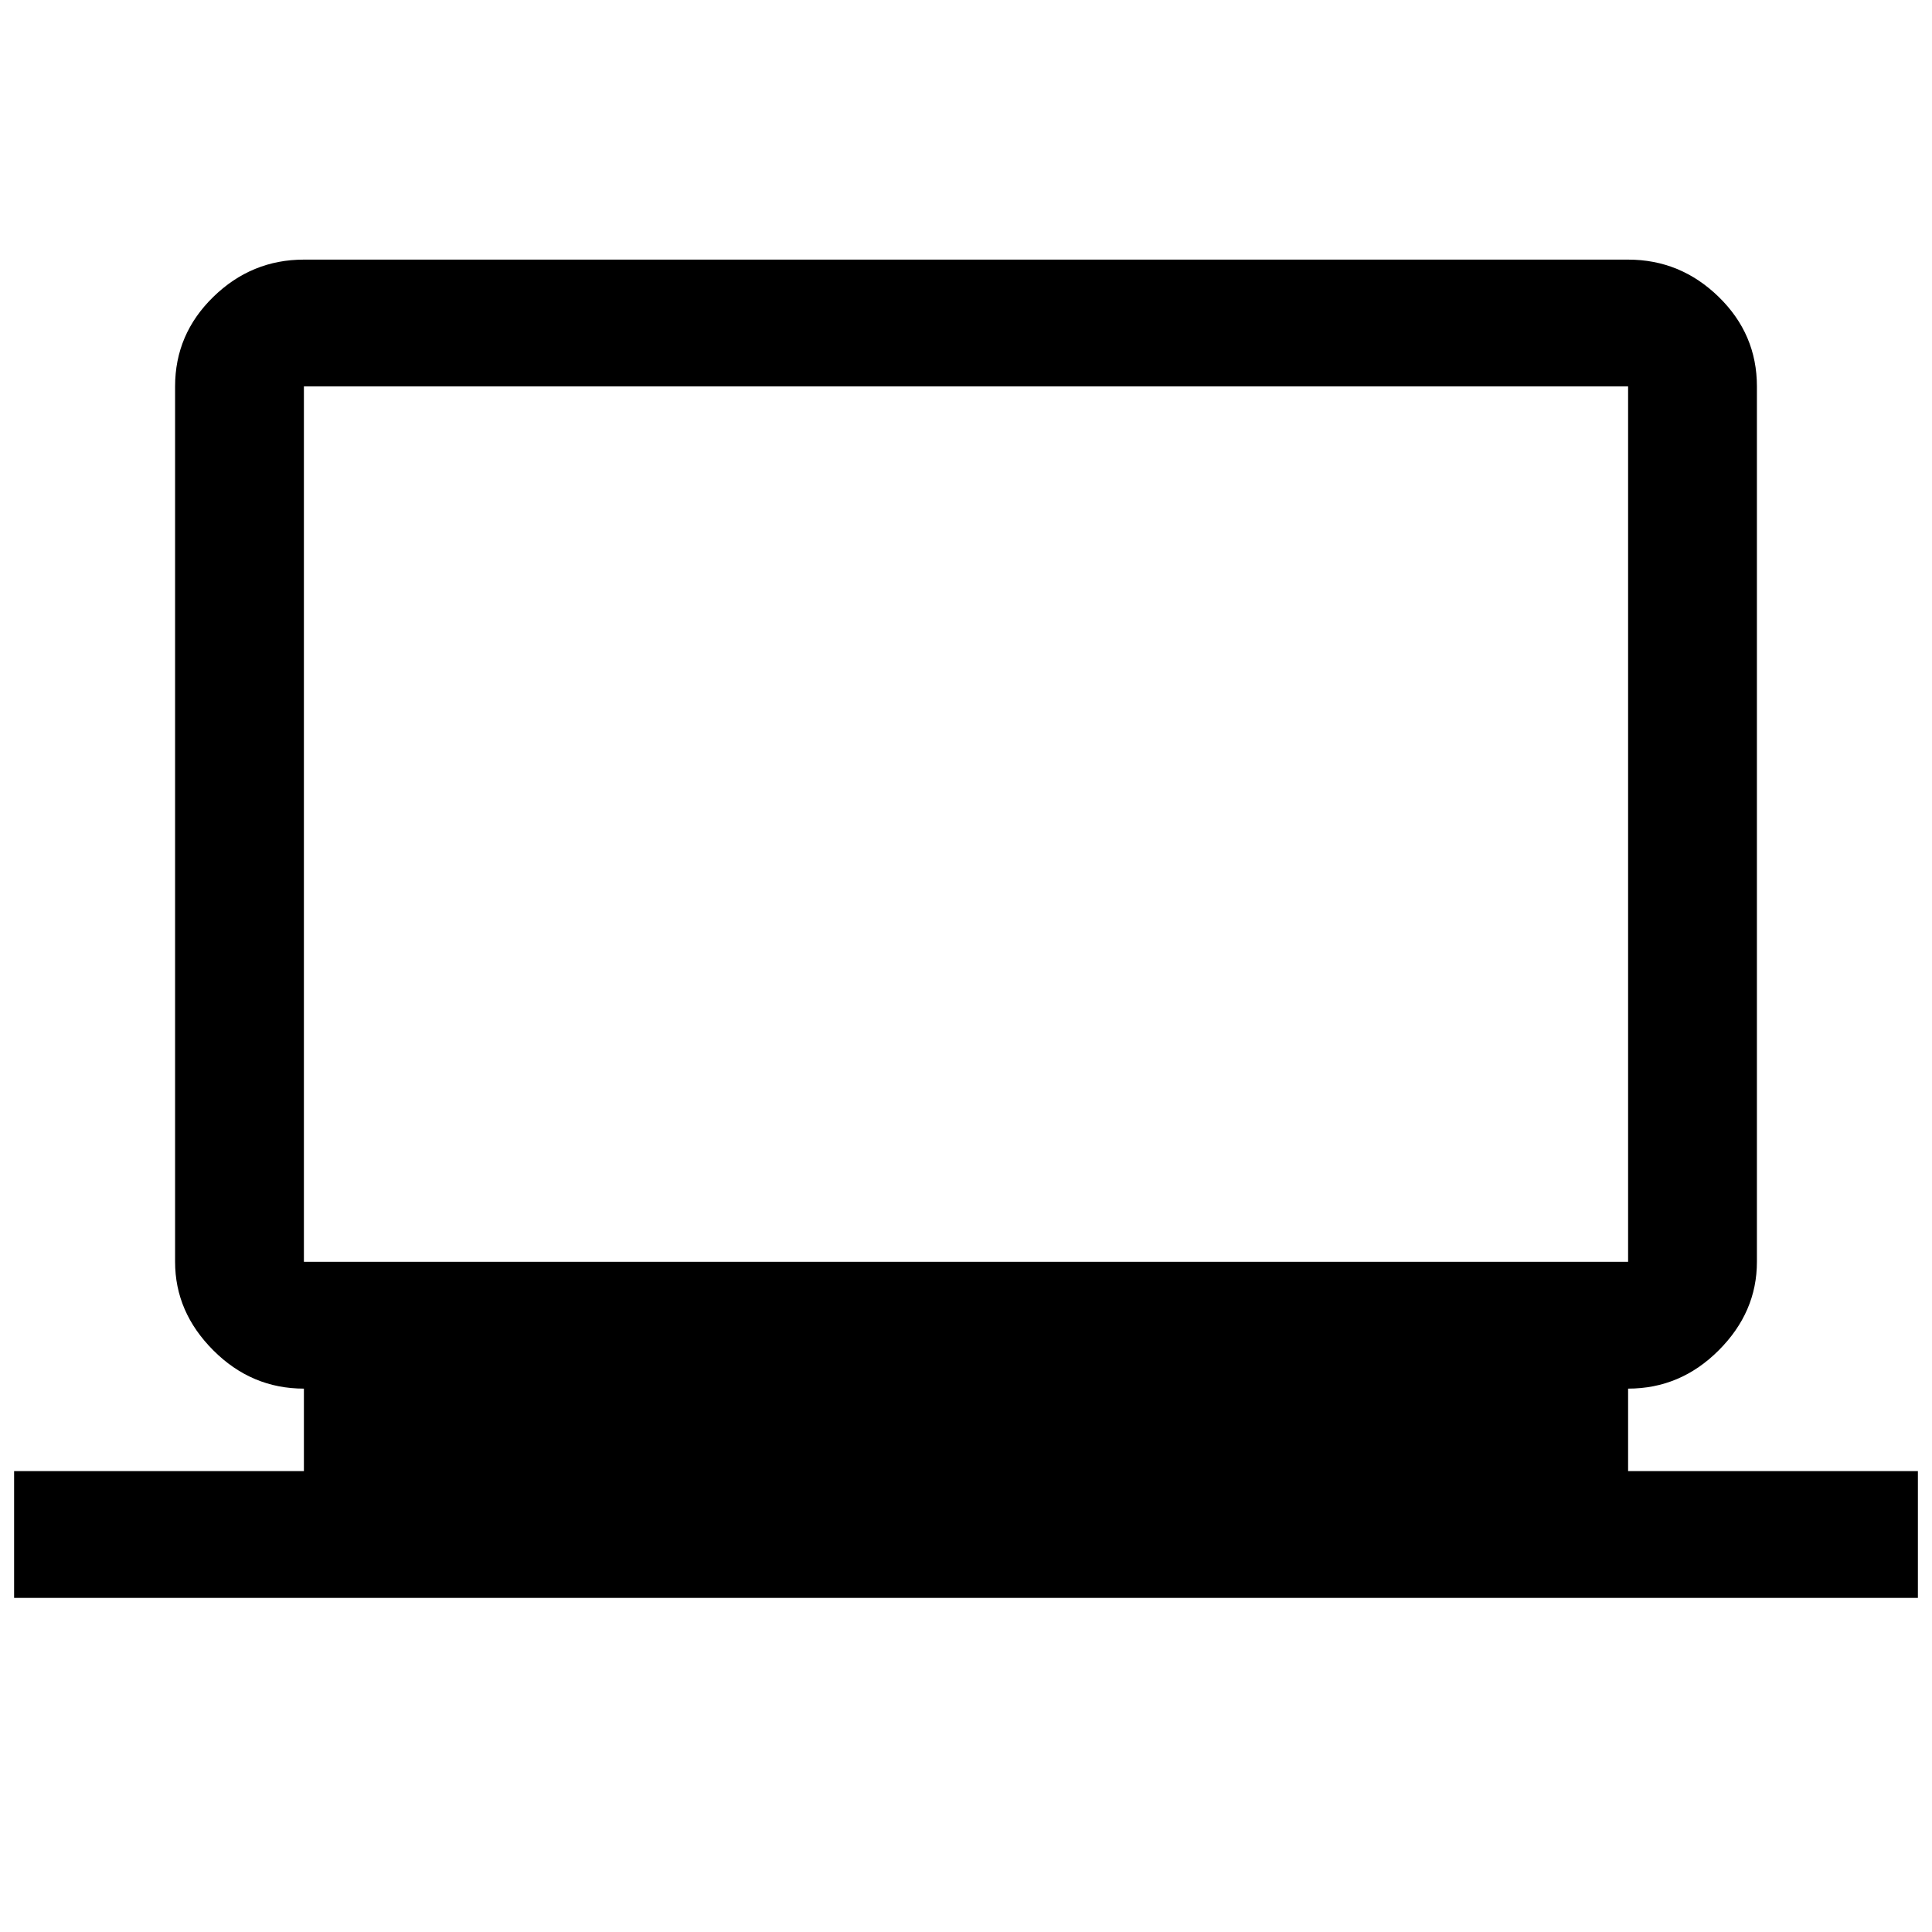 <svg xmlns="http://www.w3.org/2000/svg" height="40" width="40"><path d="M0.292 33.083V30.458H6.292V28.75Q5.208 28.75 4.417 27.958Q3.625 27.167 3.625 26.125V8Q3.625 6.917 4.417 6.146Q5.208 5.375 6.292 5.375H33.708Q34.792 5.375 35.583 6.146Q36.375 6.917 36.375 8V26.125Q36.375 27.167 35.583 27.958Q34.792 28.75 33.708 28.75V30.458H39.708V33.083ZM33.708 26.125Q33.708 26.125 33.708 26.125Q33.708 26.125 33.708 26.125V8Q33.708 8 33.708 8Q33.708 8 33.708 8H6.292Q6.292 8 6.292 8Q6.292 8 6.292 8V26.125Q6.292 26.125 6.292 26.125Q6.292 26.125 6.292 26.125ZM6.292 26.125Q6.292 26.125 6.292 26.125Q6.292 26.125 6.292 26.125V8Q6.292 8 6.292 8Q6.292 8 6.292 8Q6.292 8 6.292 8Q6.292 8 6.292 8V26.125Q6.292 26.125 6.292 26.125Q6.292 26.125 6.292 26.125Z"/></svg>